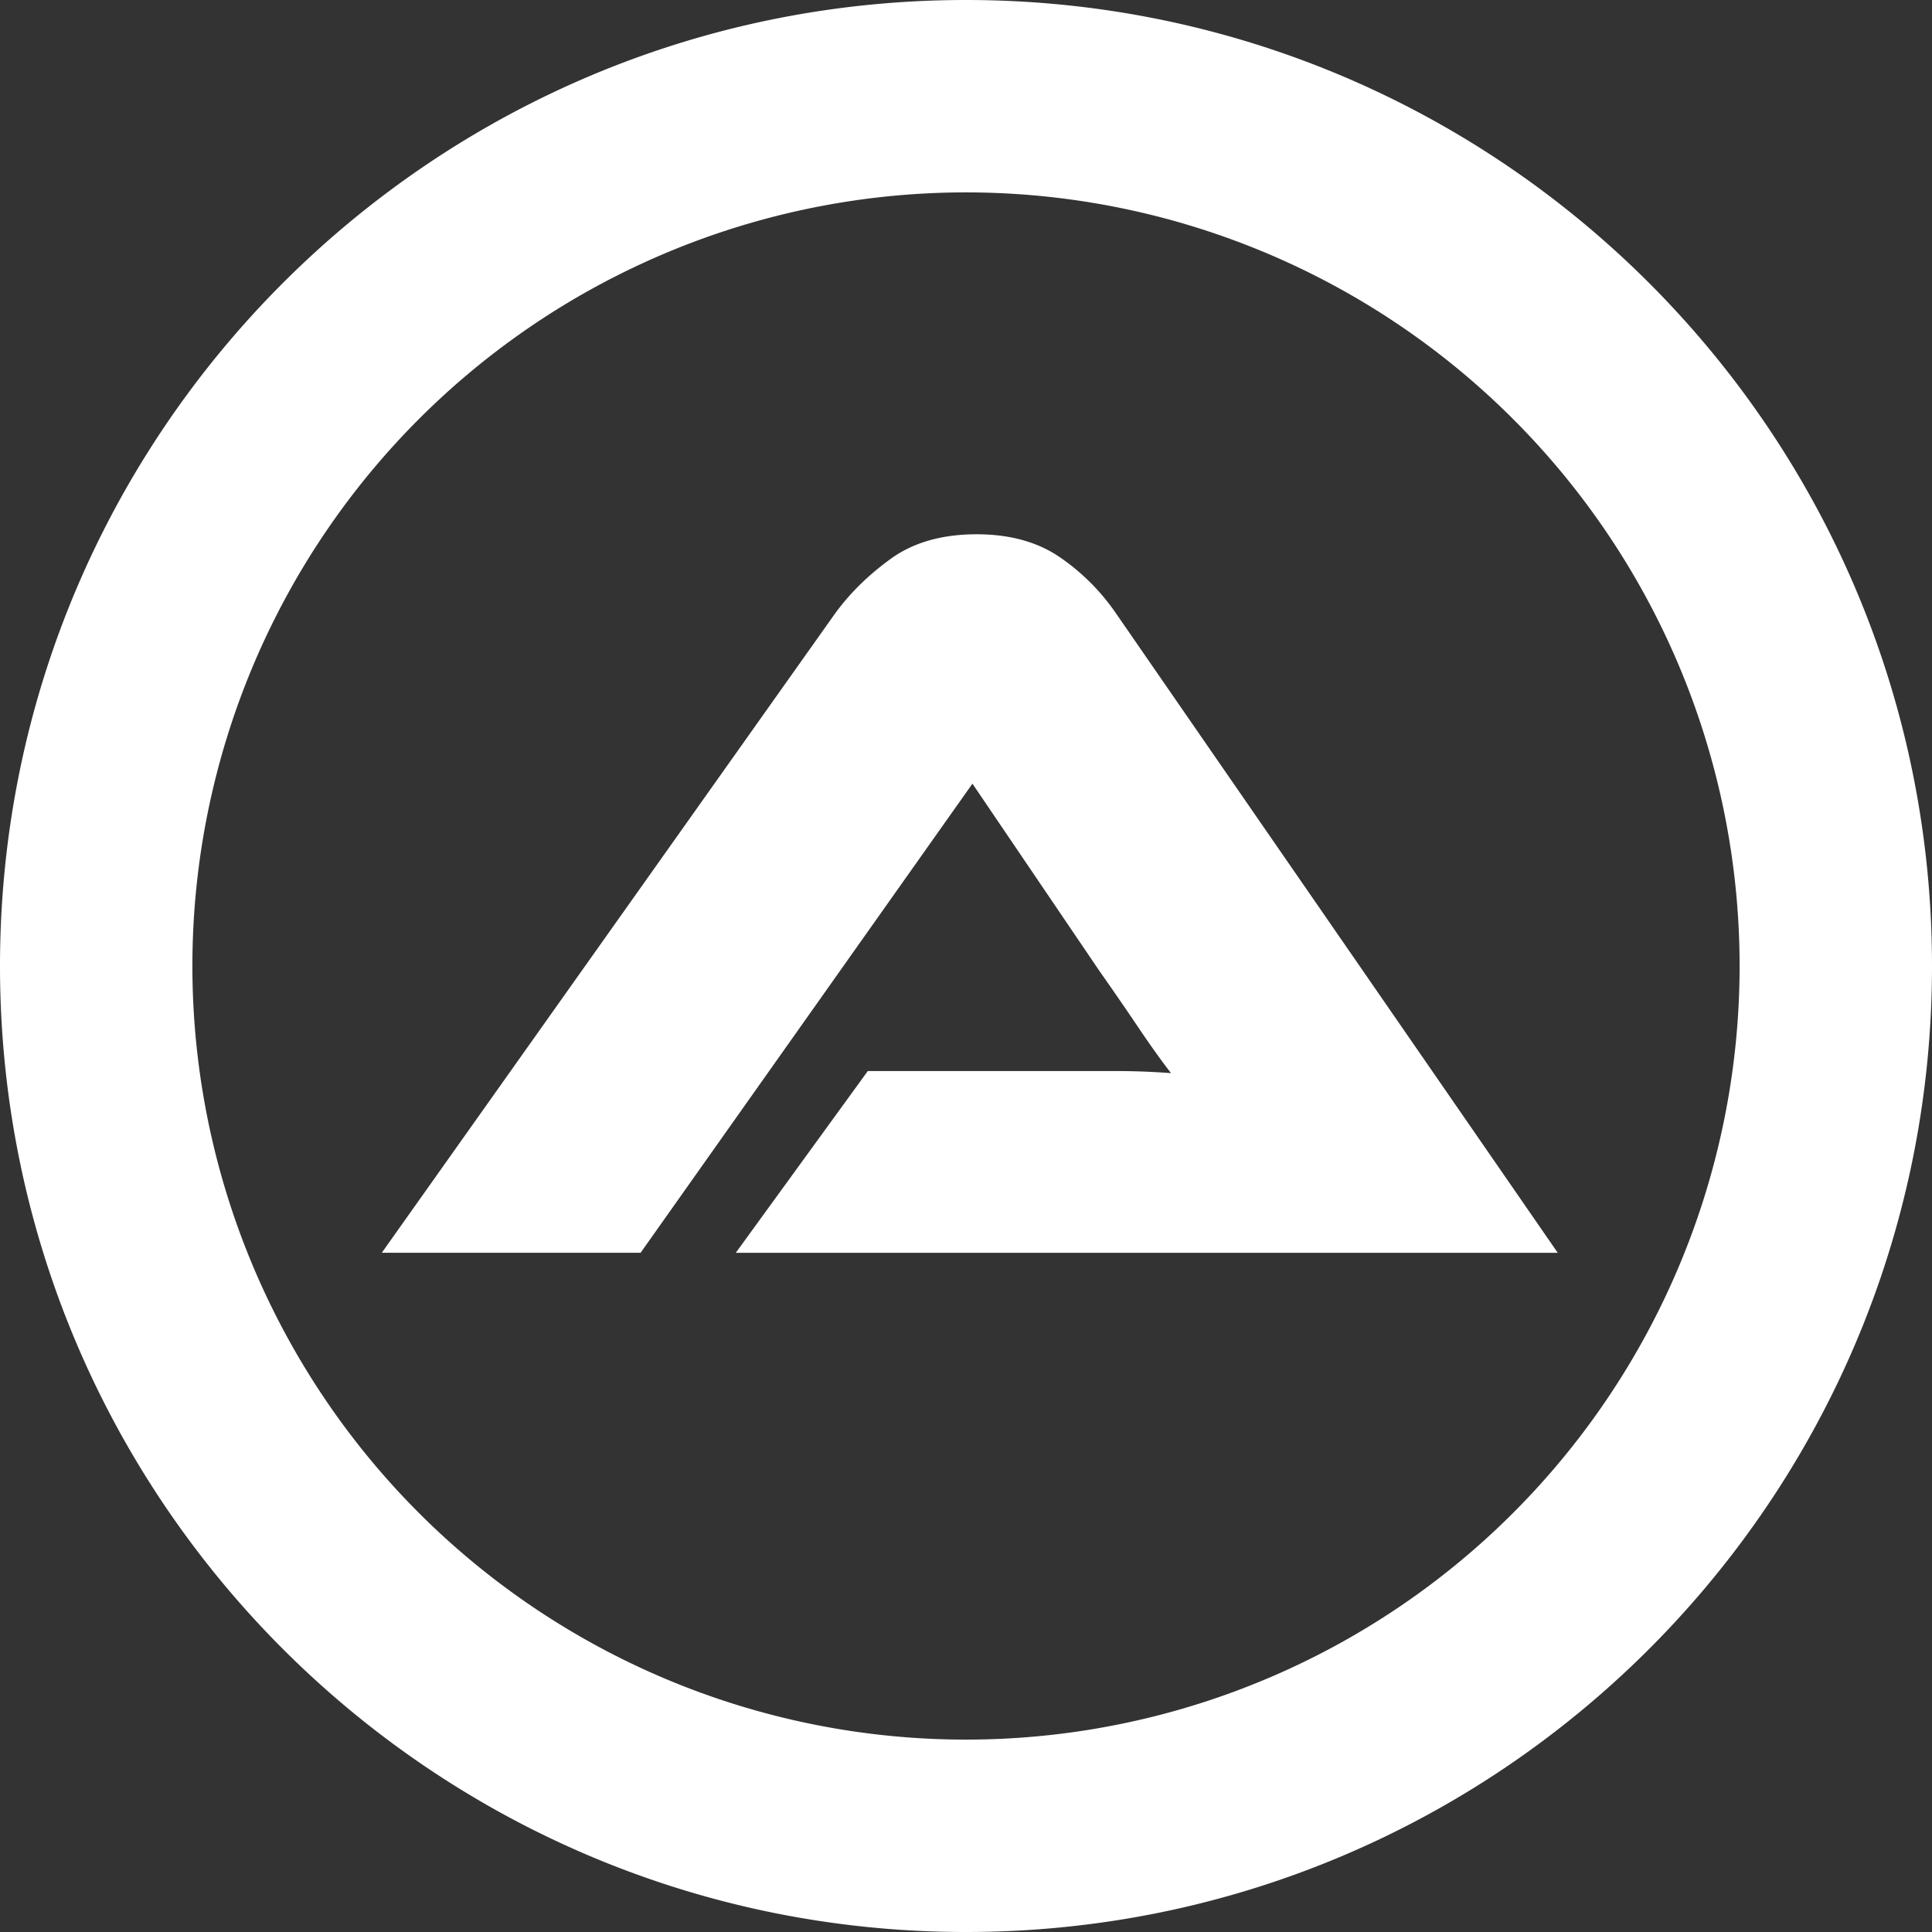 <svg role="img" viewBox="0 0 24 24" xmlns="http://www.w3.org/2000/svg"><rect x="0" y="0" width="24" height="24" fill="#333333" stroke="none"/><title>AutoIt</title><path fill="white" d="m19.351 15.563-5.486-7.941a2.684 2.684 0 0 0-.702-.702c-.276-.188-.62-.283-1.03-.283-.43 0-.784.101-1.064.302-.28.202-.512.43-.696.683l-5.63 7.94h3.215l4.122-5.827 1.575 2.323c.148.21.304.436.466.676.161.24.304.44.426.597a9.106 9.106 0 0 0-.741-.026H10.78l-1.64 2.258zM12 24C5.373 24 0 18.627 0 12S5.373 0 12 0s12 5.373 12 12-5.373 12-12 12zm0-21.61a9.61 9.61 0 1 0 0 19.22 9.61 9.61 0 1 0 0-19.22z"/></svg>
